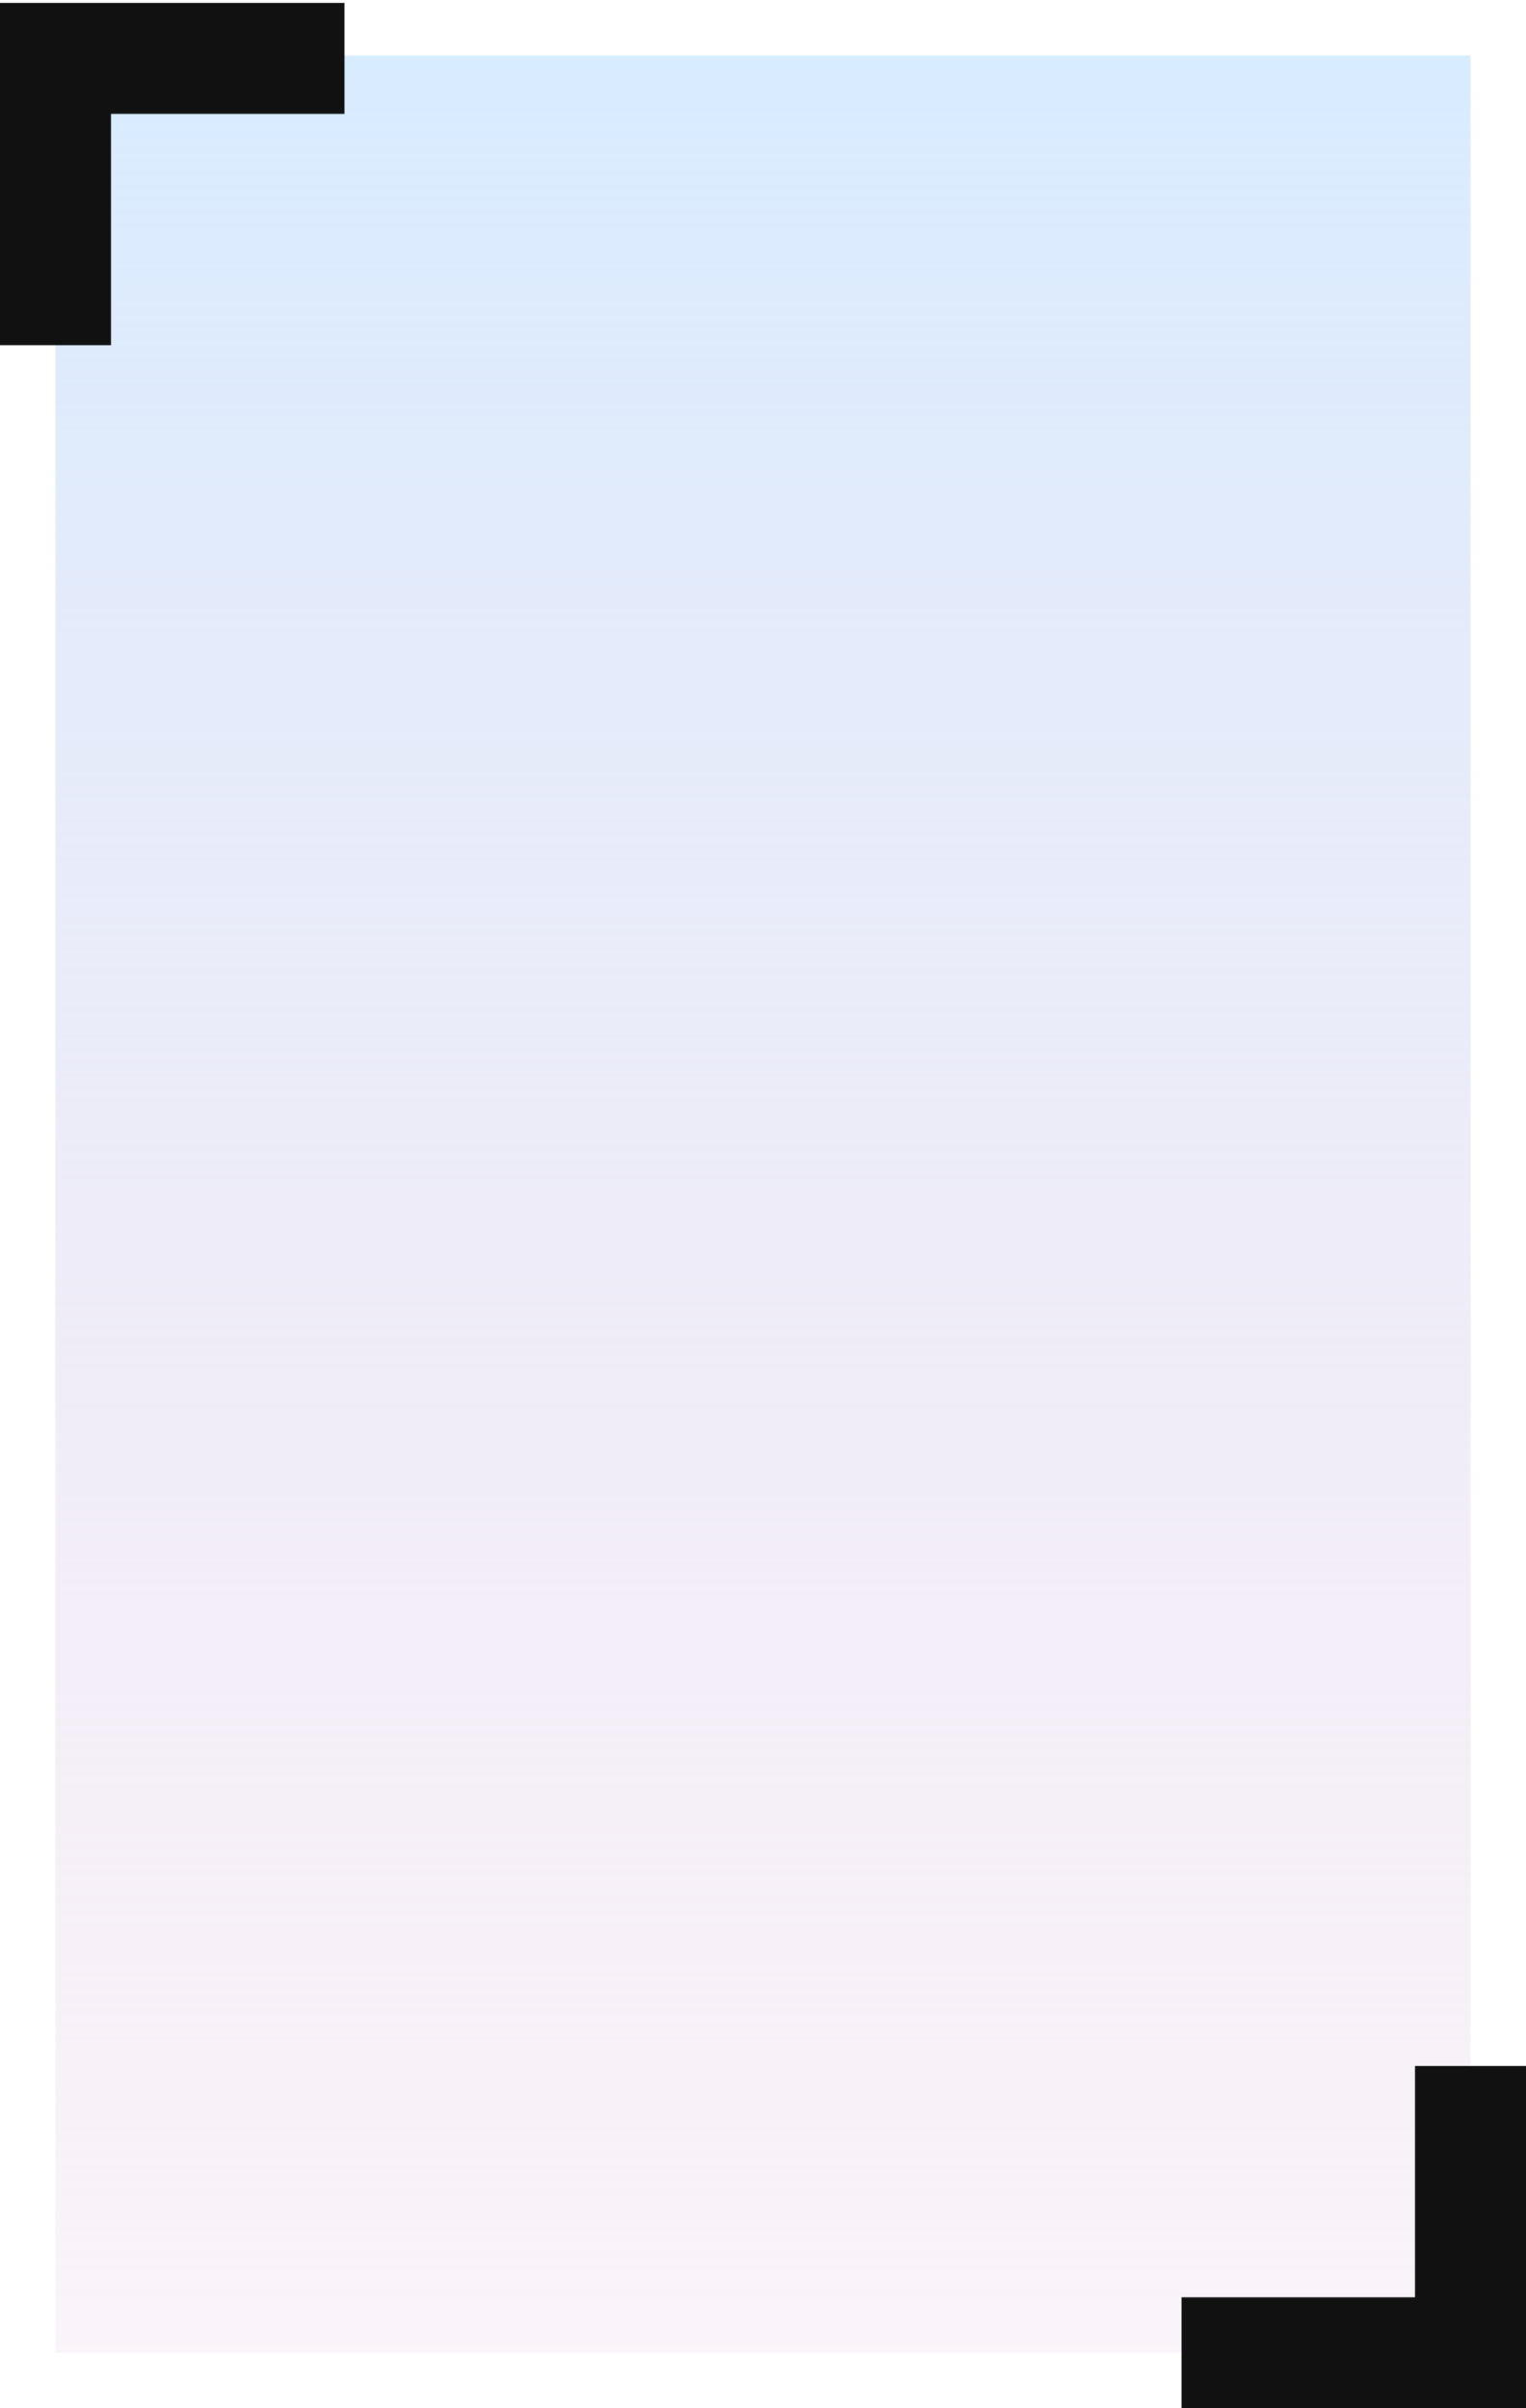 <svg width="275" height="434" viewBox="0 0 275 434" fill="none" xmlns="http://www.w3.org/2000/svg">
<rect x="10" y="10" width="255" height="414" fill="url(#paint0_linear_168_1058)"/>
<path d="M10 62.207V10.522H62.074" stroke="#111112" stroke-width="20"/>
<path d="M265 372.315V424L212.926 424" stroke="#111112" stroke-width="20"/>
<defs>
<linearGradient id="paint0_linear_168_1058" x1="137.5" y1="10" x2="137.5" y2="424" gradientUnits="userSpaceOnUse">
<stop stop-color="#D8ECFF"/>
<stop offset="1" stop-color="#EFD7EA" stop-opacity="0.29"/>
</linearGradient>
</defs>
</svg>
